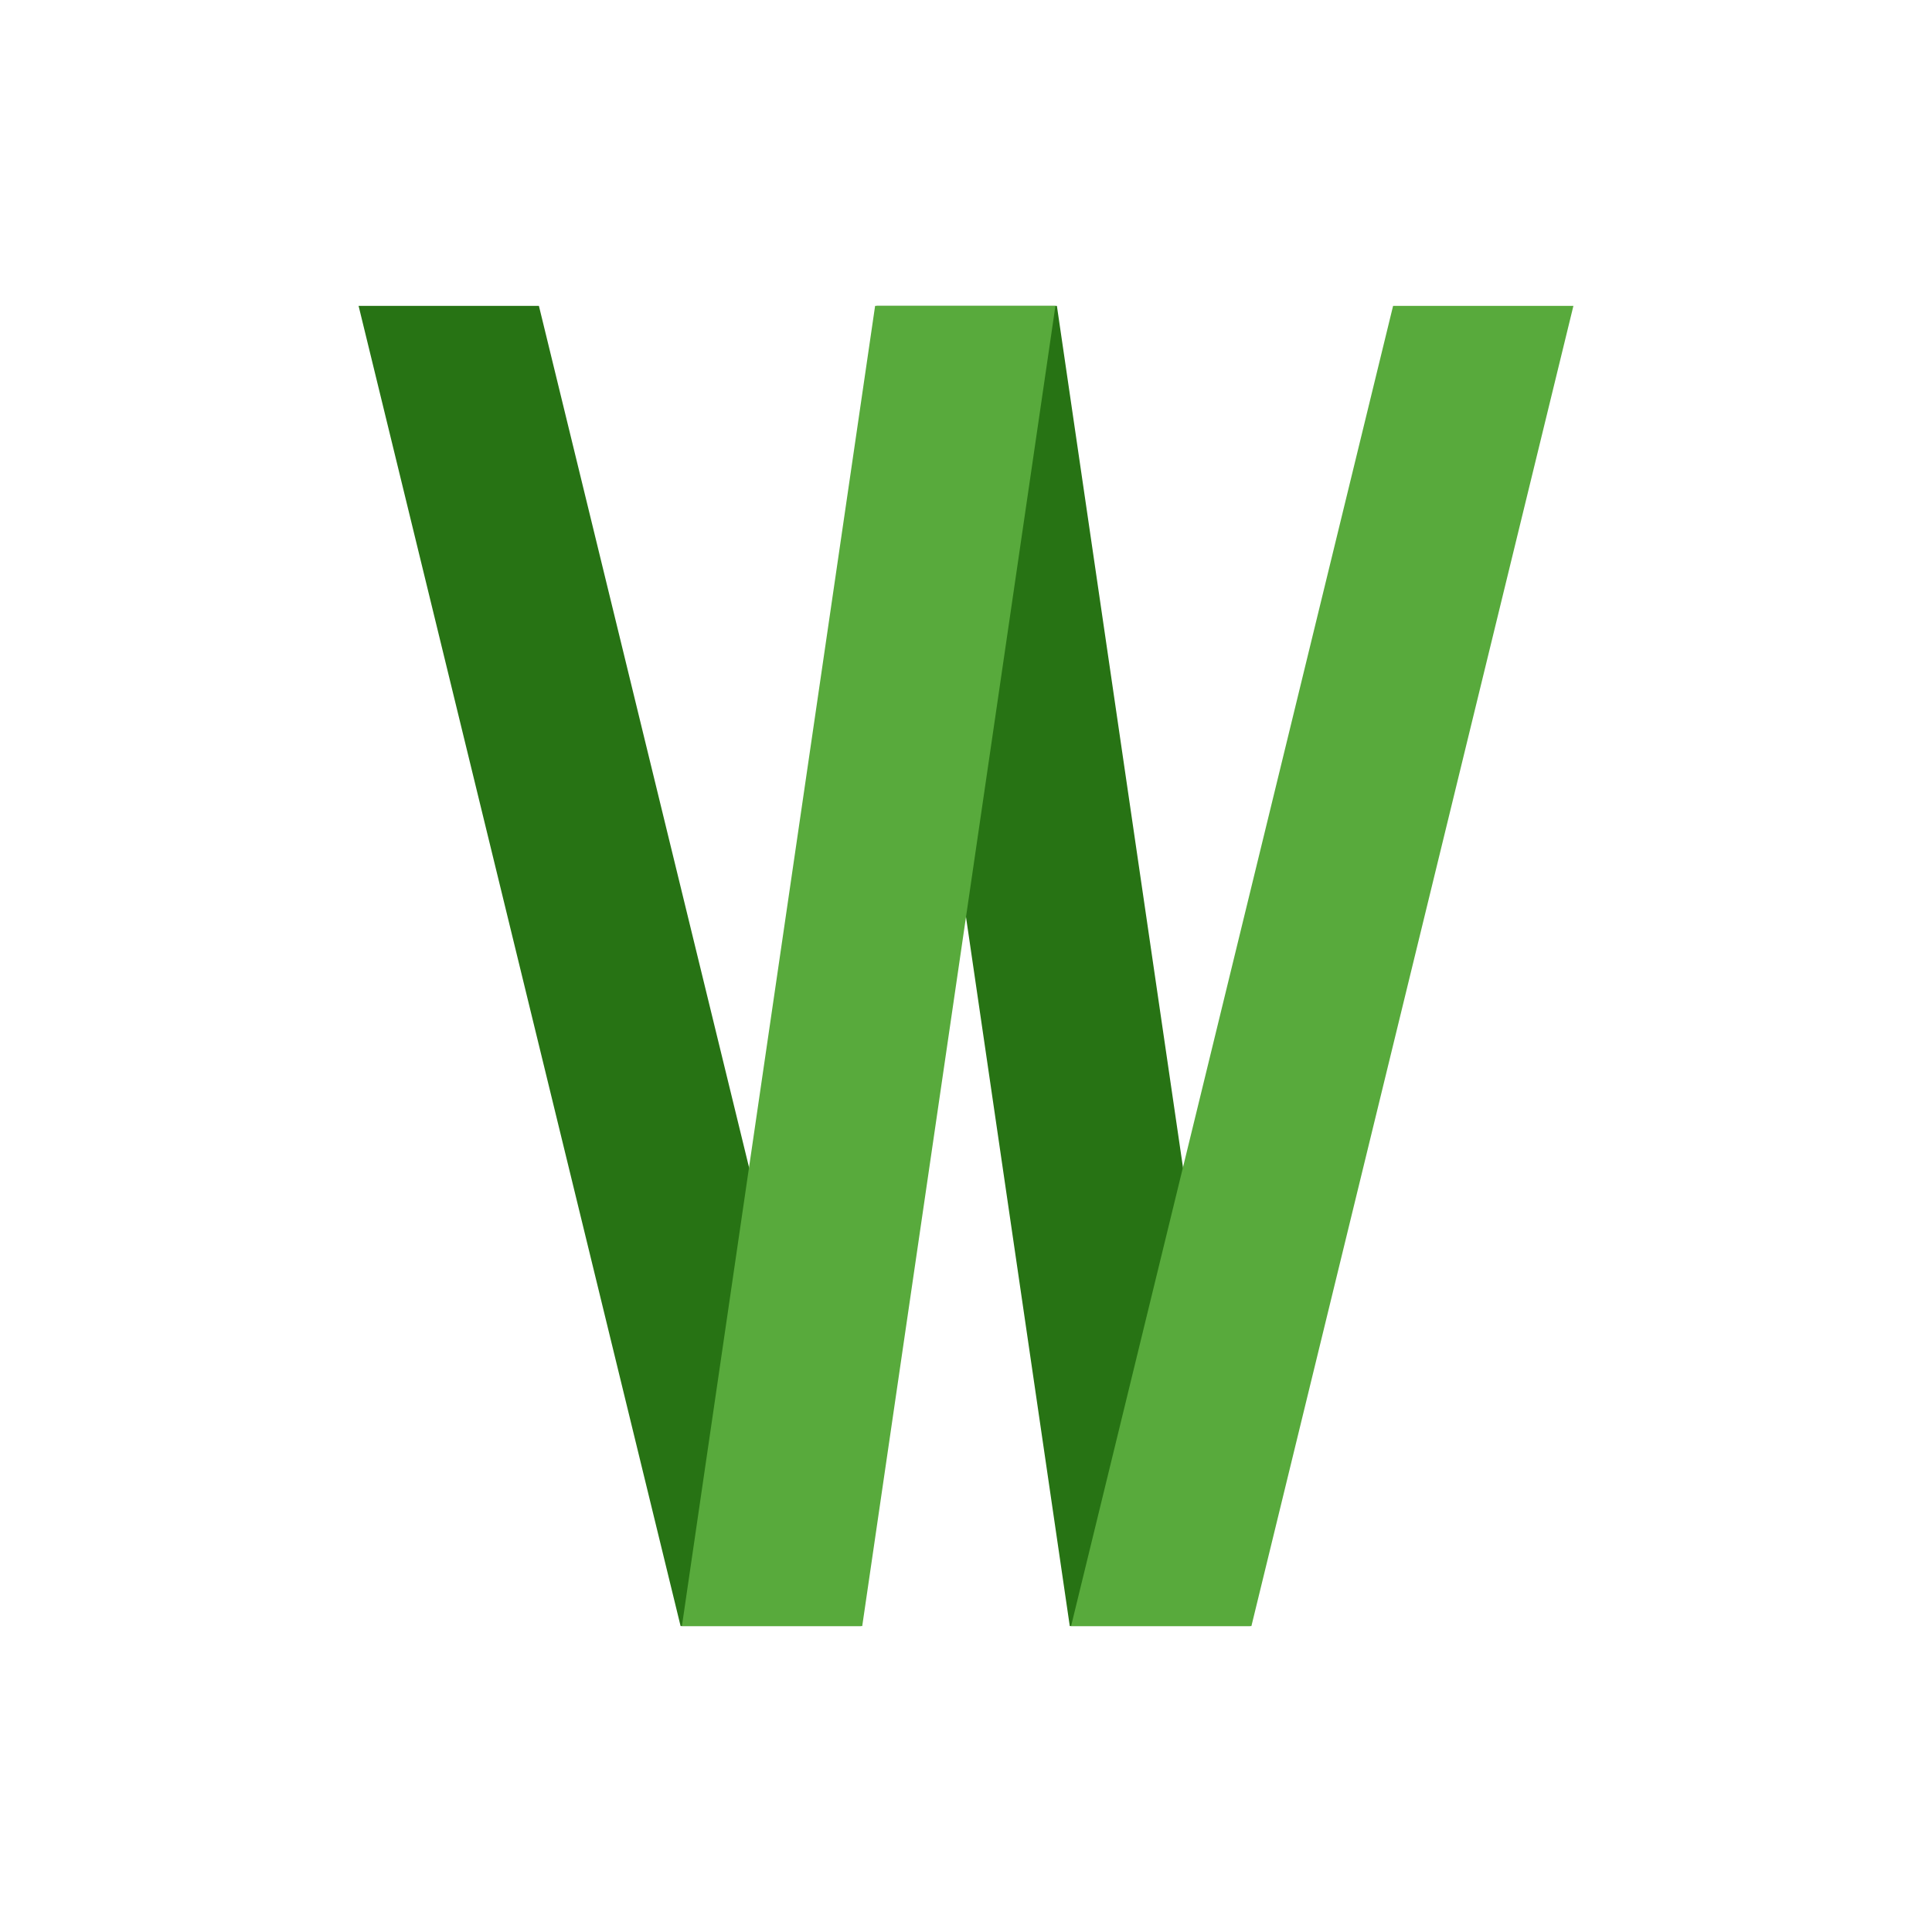 <?xml version="1.0" encoding="UTF-8" standalone="no"?>
<svg
   xmlns:dc="http://purl.org/dc/elements/1.1/"
   xmlns:cc="http://creativecommons.org/ns#"
   xmlns:rdf="http://www.w3.org/1999/02/22-rdf-syntax-ns#"
   xmlns:svg="http://www.w3.org/2000/svg"
   xmlns="http://www.w3.org/2000/svg"
   version="1.1"
   id="svg2"
   viewBox="0 0 300 300">
  <defs
     id="defs4" />
  <g
     id="layer1">
    <path
       id="path5095"
       d="m 55.683,47.5 28,-7e-5 50,205 -28,0 z"
       style="fill:#277314;fill-opacity:1;fill-rule:evenodd;stroke:none;stroke-width:1px;stroke-linecap:butt;stroke-linejoin:miter;stroke-opacity:1" />
    <path
       id="path5095-2"
       d="m 136.114,47.5 28,-1.5e-4 30,205 -28,0 z"
       style="fill:#277314;fill-opacity:1;fill-rule:evenodd;stroke:none;stroke-width:1px;stroke-linecap:butt;stroke-linejoin:miter;stroke-opacity:1" />
    <path
       id="path5095-5-6"
       d="m 163.886,47.5 -28,-1.5e-4 -30,205 28,0 z"
       style="fill:#58aa3c;fill-opacity:1;fill-rule:evenodd;stroke:none;stroke-width:1px;stroke-linecap:butt;stroke-linejoin:miter;stroke-opacity:1" />
    <path
       id="path5095-5-6-9"
       d="m 244.317,47.5 -28,-1.5e-4 -50,205 28,0 z"
       style="fill:#58aa3c;fill-opacity:1;fill-rule:evenodd;stroke:none;stroke-width:1px;stroke-linecap:butt;stroke-linejoin:miter;stroke-opacity:1" />
  </g>
</svg>

